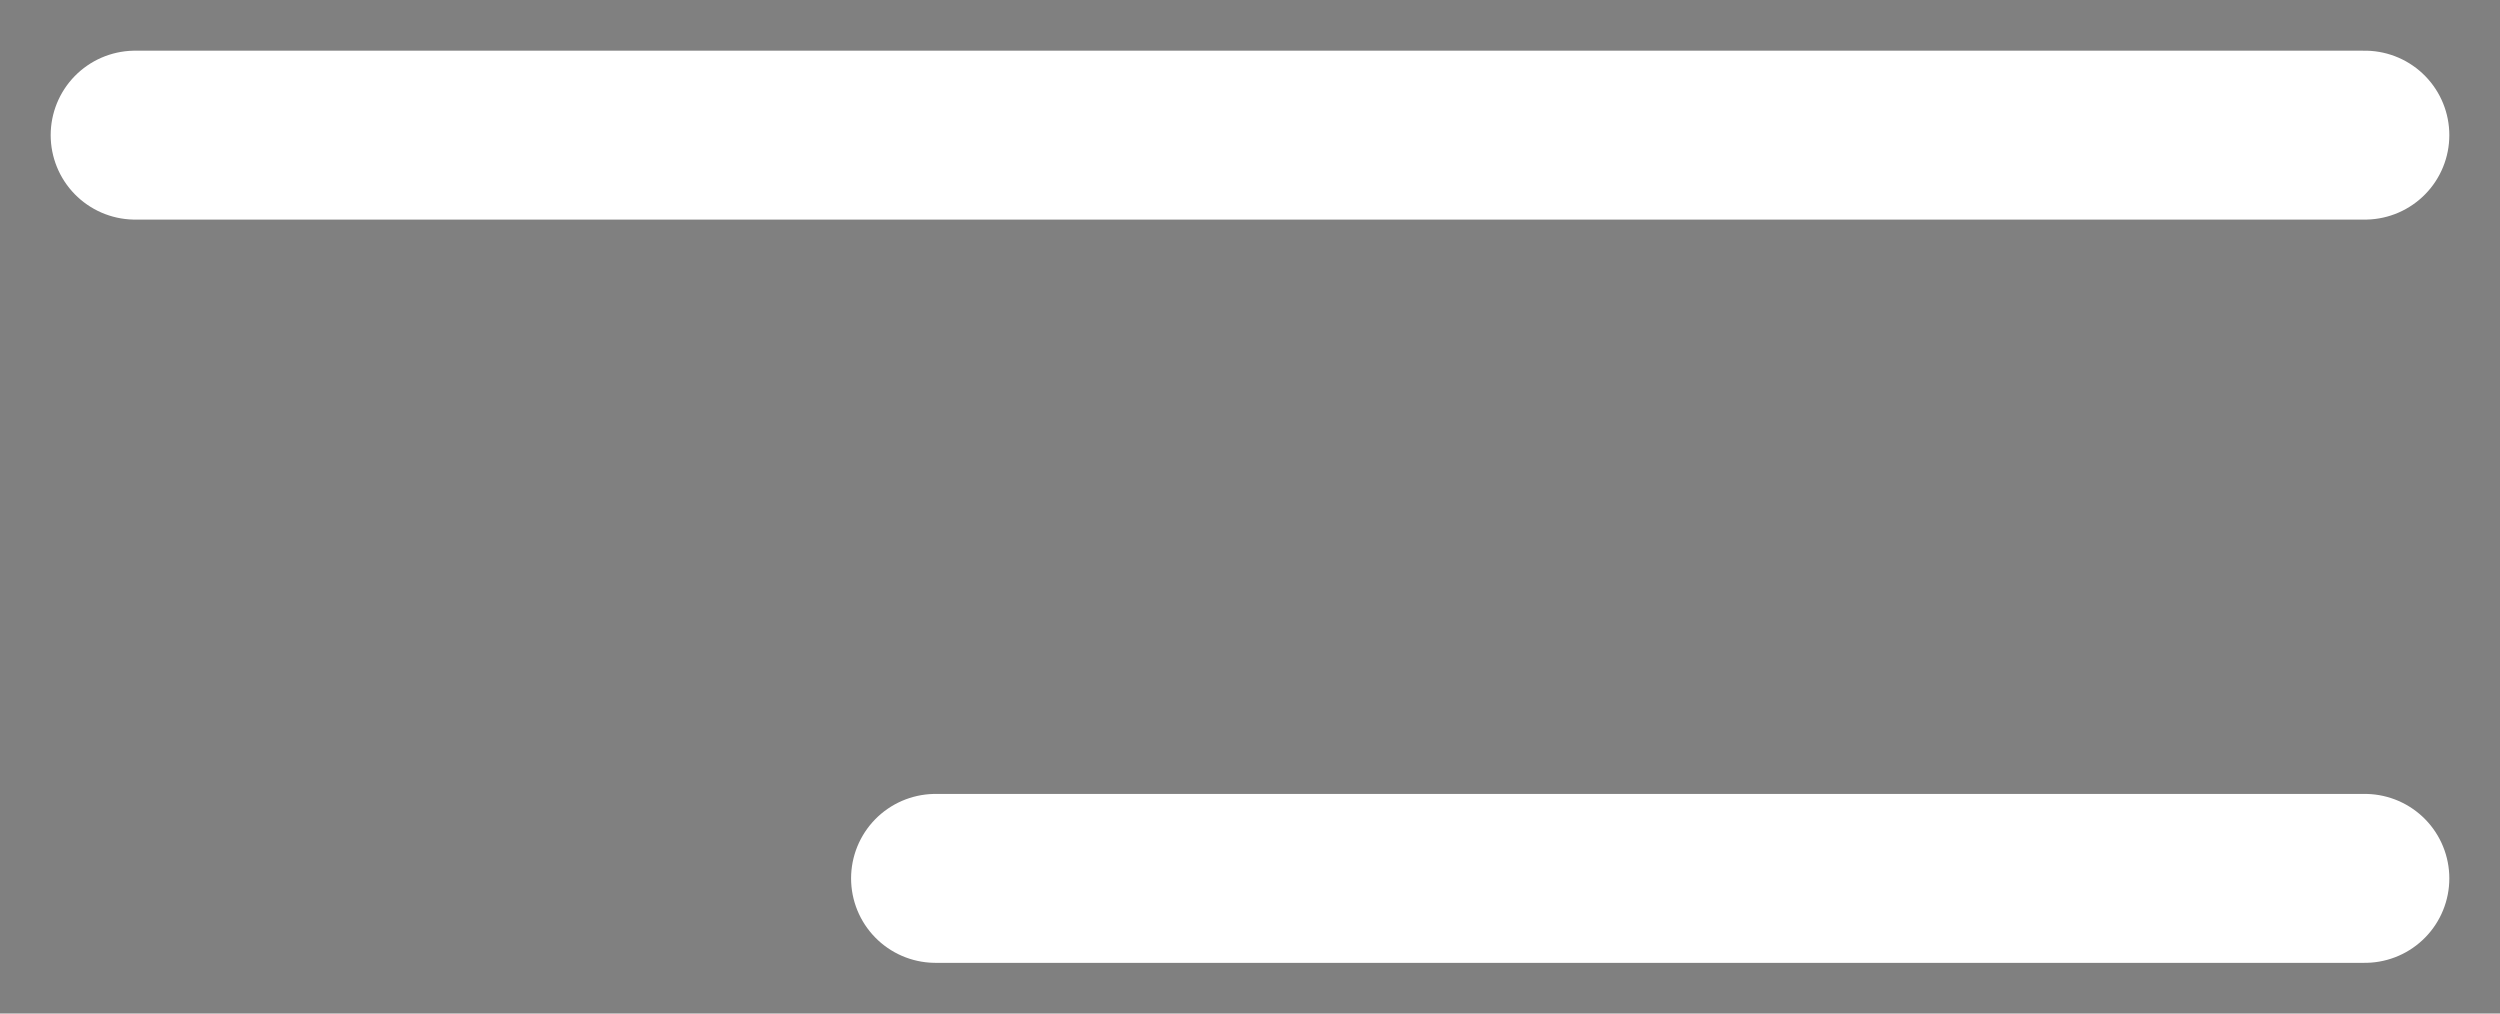 <svg viewBox="0 0 37 15" xmlns="http://www.w3.org/2000/svg">
<rect x="0" y="0" width="37" height="15" fill="#808080" stroke="none"/>
<path d="M2 2H35M35 13H13.846" stroke="white" stroke-width="2.5" stroke-linecap="round"/>
</svg>
